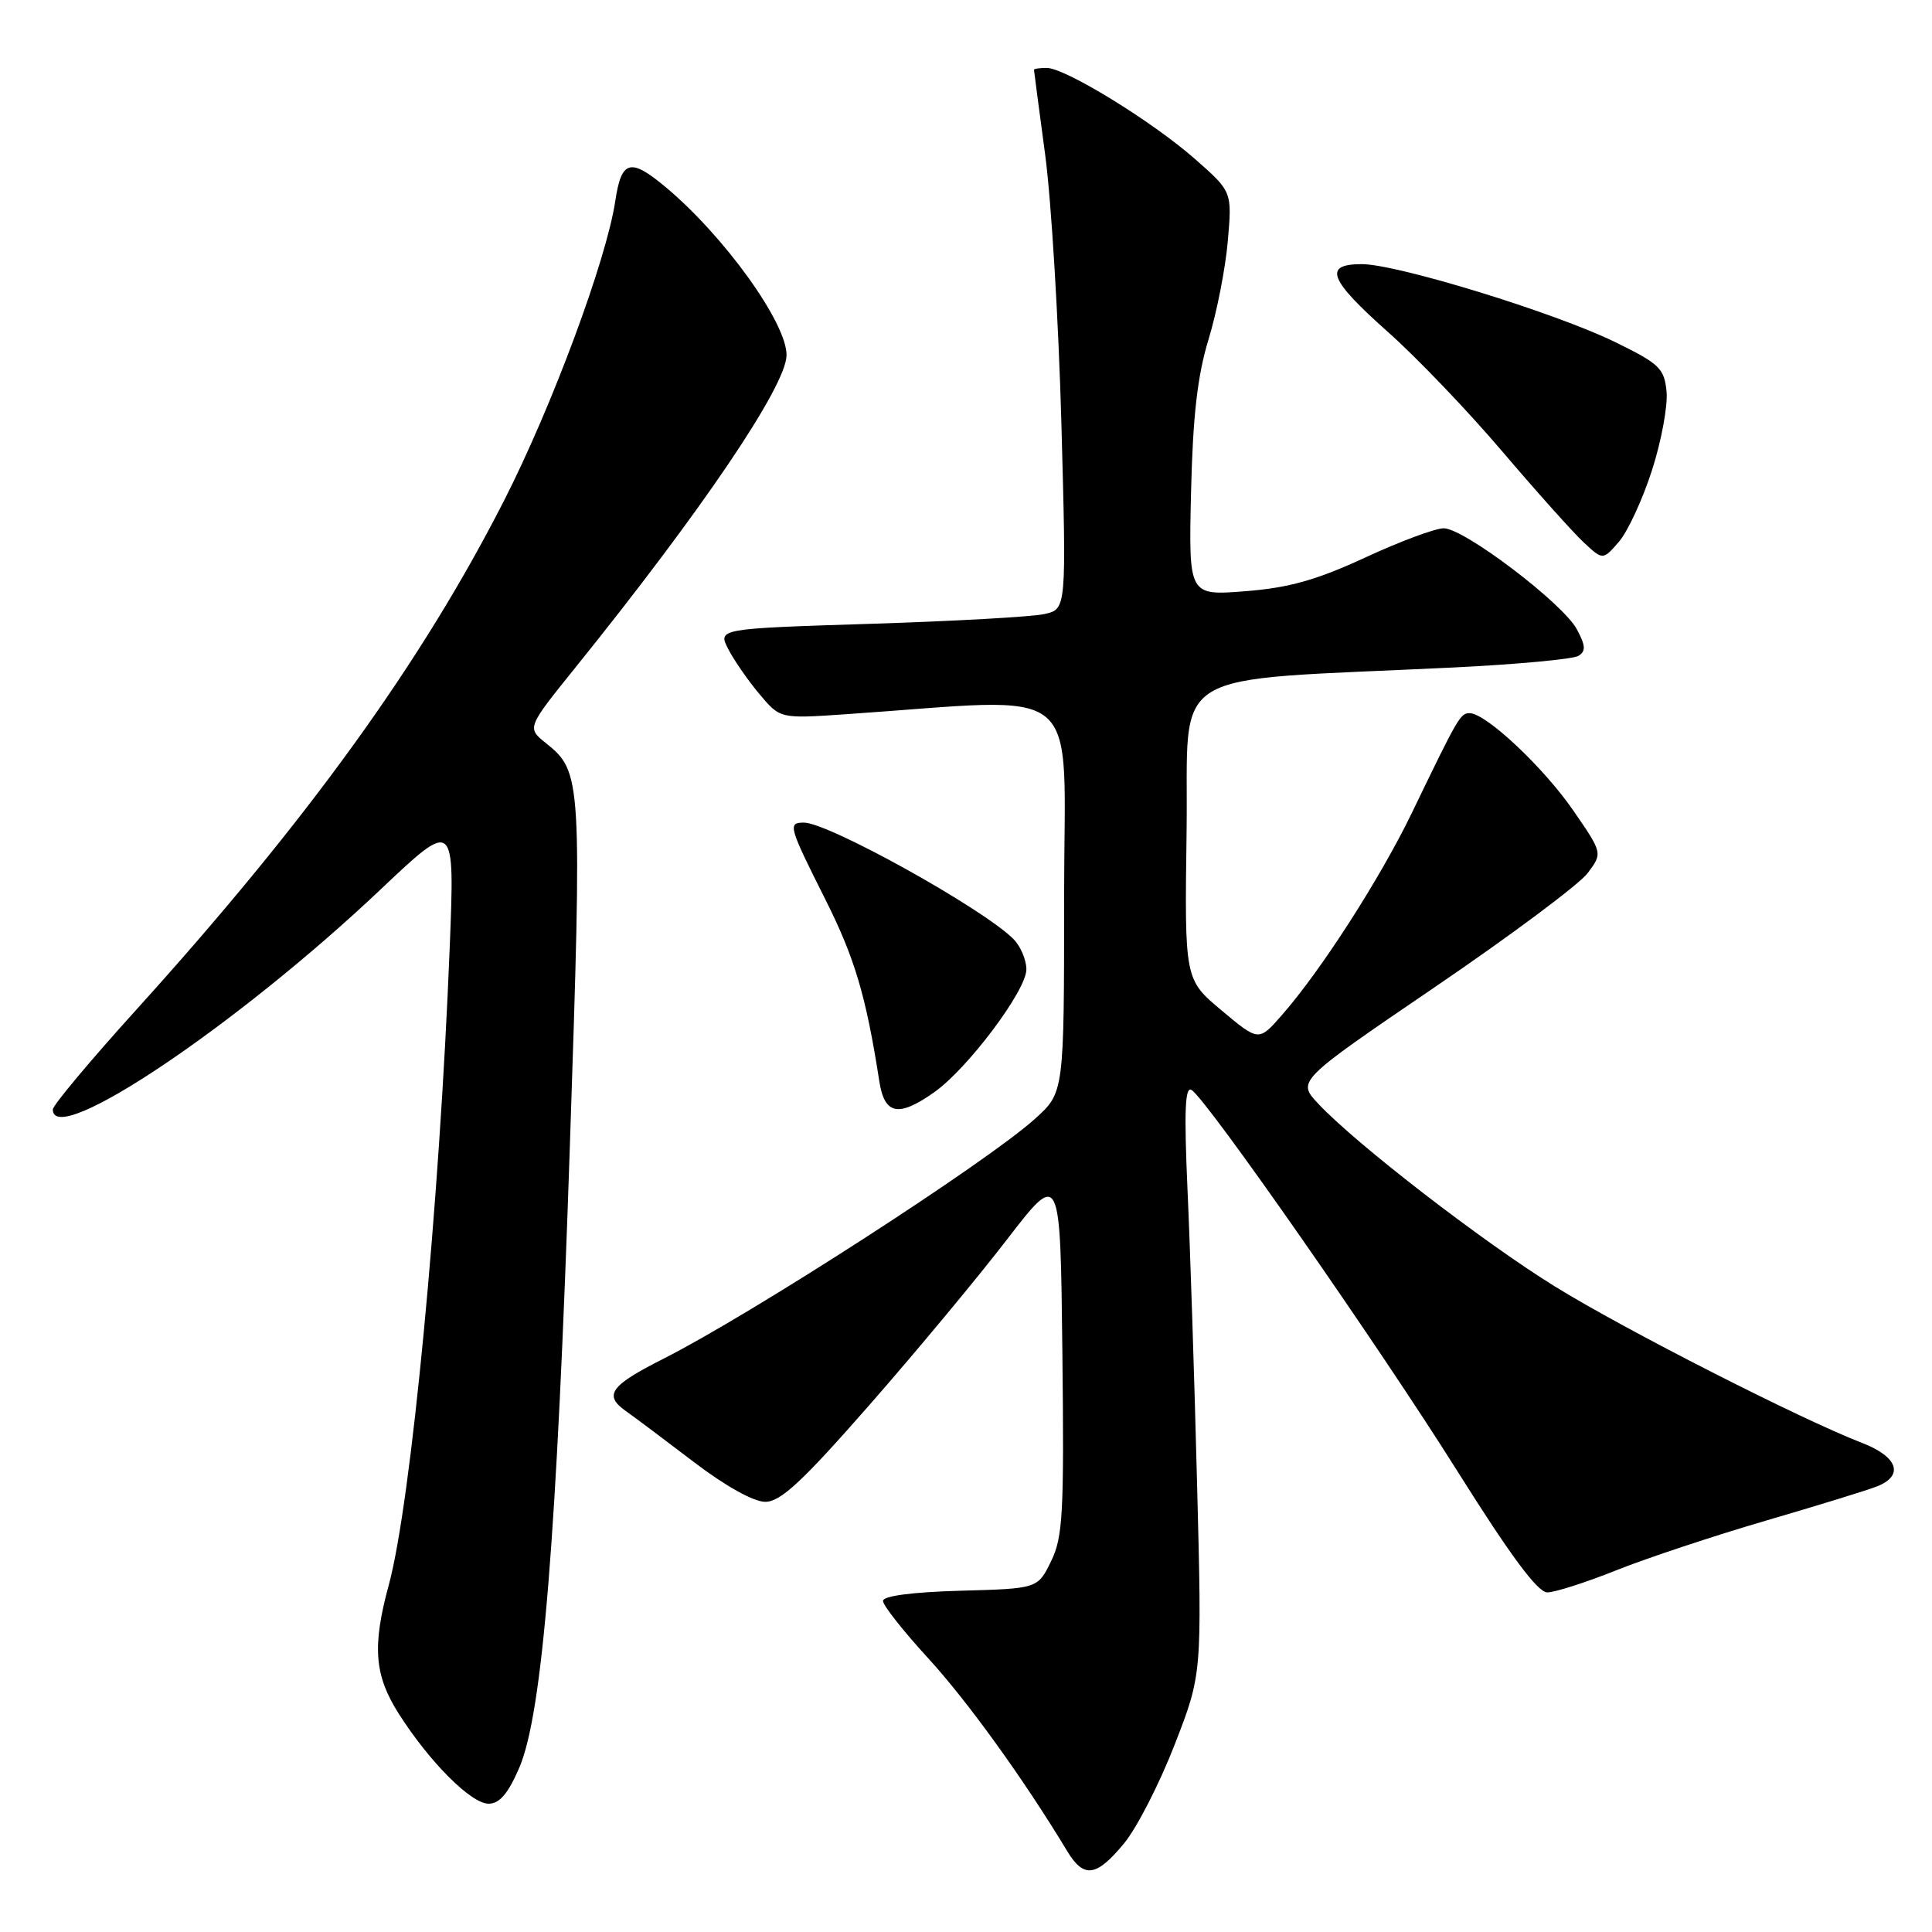 <?xml version="1.0" encoding="UTF-8" standalone="no"?>
<!DOCTYPE svg PUBLIC "-//W3C//DTD SVG 1.1//EN" "http://www.w3.org/Graphics/SVG/1.1/DTD/svg11.dtd" >
<svg xmlns="http://www.w3.org/2000/svg" xmlns:xlink="http://www.w3.org/1999/xlink" version="1.1" viewBox="0 0 256 256">
 <g >
 <path fill="currentColor"
d=" M 148.95 244.25 C 150.65 242.19 153.66 236.30 155.65 231.17 C 159.27 221.85 159.27 221.85 158.62 196.67 C 158.27 182.83 157.70 165.25 157.35 157.61 C 156.89 147.21 157.02 143.89 157.89 144.43 C 159.92 145.69 182.69 178.34 193.12 194.95 C 200.15 206.14 203.75 211.00 205.02 211.00 C 206.03 211.00 210.15 209.68 214.17 208.07 C 218.20 206.46 227.12 203.50 234.00 201.49 C 240.88 199.48 247.51 197.44 248.75 196.94 C 252.33 195.51 251.46 193.02 246.75 191.20 C 238.65 188.08 215.23 176.16 206.03 170.46 C 196.47 164.55 179.63 151.55 174.68 146.25 C 171.85 143.24 171.85 143.24 190.12 130.80 C 200.17 123.96 209.28 117.16 210.37 115.70 C 212.36 113.04 212.36 113.04 208.47 107.40 C 204.54 101.69 196.89 94.50 194.74 94.50 C 193.50 94.50 193.24 94.95 187.07 107.73 C 182.87 116.41 175.02 128.63 169.86 134.50 C 166.79 138.01 166.79 138.01 161.87 133.89 C 156.96 129.78 156.96 129.78 157.23 110.14 C 157.53 88.02 153.76 90.33 192.69 88.44 C 201.04 88.03 208.45 87.34 209.14 86.91 C 210.15 86.29 210.11 85.57 208.95 83.40 C 207.12 79.96 194.00 70.00 191.30 70.00 C 190.19 70.00 185.50 71.74 180.89 73.88 C 174.42 76.87 170.78 77.89 165.00 78.34 C 157.50 78.93 157.50 78.93 157.82 65.22 C 158.06 55.10 158.67 49.79 160.13 45.00 C 161.23 41.42 162.38 35.55 162.69 31.95 C 163.26 25.40 163.26 25.40 158.38 21.10 C 152.71 16.10 141.15 9.00 138.69 9.00 C 137.76 9.00 137.00 9.11 137.01 9.25 C 137.01 9.39 137.68 14.45 138.49 20.50 C 139.30 26.55 140.27 42.57 140.64 56.10 C 141.31 80.71 141.31 80.71 138.41 81.36 C 136.81 81.73 126.41 82.31 115.30 82.66 C 95.10 83.30 95.10 83.30 96.51 86.03 C 97.29 87.53 99.15 90.22 100.65 91.99 C 103.37 95.23 103.37 95.23 111.93 94.65 C 144.23 92.45 141.00 89.77 141.00 118.75 C 141.00 144.77 141.00 144.77 137.15 148.24 C 130.81 153.98 99.47 174.21 87.85 180.07 C 80.89 183.59 79.97 184.86 82.87 186.93 C 84.09 187.79 88.18 190.86 91.97 193.75 C 96.11 196.91 99.87 199.00 101.40 199.00 C 103.42 199.00 106.30 196.33 115.13 186.25 C 121.28 179.24 129.50 169.35 133.40 164.28 C 140.50 155.06 140.50 155.06 140.77 179.17 C 141.01 200.53 140.84 203.68 139.27 206.88 C 137.50 210.50 137.50 210.50 127.25 210.78 C 120.87 210.96 117.00 211.47 117.00 212.13 C 117.00 212.72 119.71 216.15 123.02 219.76 C 128.22 225.44 135.68 235.79 141.39 245.25 C 143.61 248.94 145.26 248.72 148.95 244.25 Z  M 68.80 234.25 C 71.88 227.08 73.77 203.89 75.51 151.86 C 77.14 103.08 77.09 102.28 72.34 98.47 C 69.81 96.44 69.81 96.44 76.23 88.47 C 92.97 67.70 104.10 51.26 104.22 47.12 C 104.34 42.91 95.97 31.26 88.15 24.75 C 83.52 20.89 82.34 21.22 81.53 26.62 C 80.37 34.41 73.14 53.88 66.79 66.33 C 55.83 87.83 40.74 108.72 18.09 133.76 C 11.99 140.50 7.00 146.46 7.00 147.01 C 7.00 152.25 31.39 135.88 50.44 117.85 C 60.26 108.56 60.26 108.56 59.59 125.53 C 58.23 159.72 54.47 199.14 51.52 210.00 C 49.30 218.15 49.60 221.97 52.82 227.05 C 56.90 233.47 62.42 239.00 64.74 239.00 C 66.19 239.00 67.33 237.66 68.80 234.25 Z  M 123.76 144.75 C 128.20 141.63 136.00 131.25 136.00 128.45 C 136.00 127.18 135.22 125.36 134.27 124.41 C 130.21 120.36 109.77 109.00 106.52 109.00 C 104.36 109.00 104.50 109.50 109.34 119.13 C 113.26 126.94 114.75 131.94 116.51 143.25 C 117.20 147.71 119.02 148.08 123.76 144.75 Z  M 218.90 62.30 C 220.14 58.46 221.00 53.78 220.83 51.91 C 220.53 48.81 219.91 48.21 214.00 45.32 C 206.03 41.43 185.14 35.00 180.44 35.00 C 175.29 35.00 176.08 37.03 183.92 44.00 C 187.73 47.38 194.55 54.51 199.07 59.83 C 203.60 65.15 208.45 70.57 209.85 71.87 C 212.39 74.24 212.39 74.24 214.53 71.77 C 215.70 70.40 217.67 66.14 218.90 62.30 Z "/>
</g>
</svg>